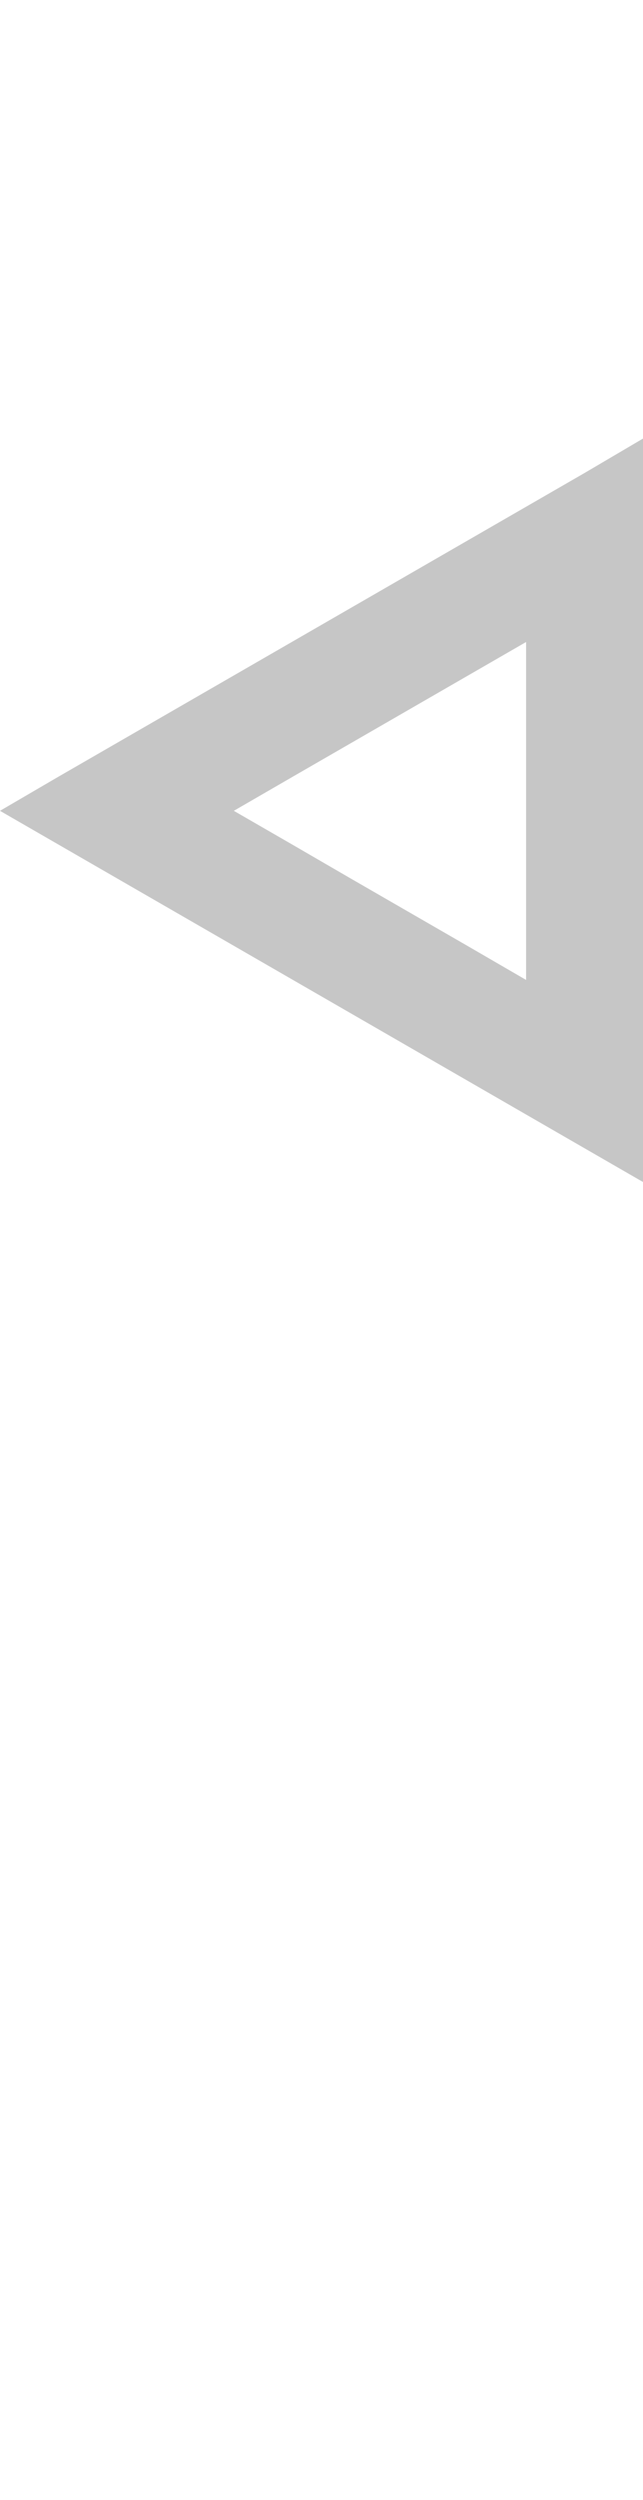 <?xml version="1.0" encoding="utf-8"?>
<!-- Generator: Adobe Illustrator 25.2.0, SVG Export Plug-In . SVG Version: 6.00 Build 0)  -->
<svg version="1.1" id="Layer_1" xmlns="http://www.w3.org/2000/svg" xmlns:xlink="http://www.w3.org/1999/xlink" x="0px" y="0px"
	 viewBox="0 0 660 2563.4" style="enable-background:new 0 0 660 2563.4;" xml:space="preserve">
<style type="text/css">
	.st0{fill:#c6c6c6;}
</style>
<path class="st0" d="M60,866l60,34.6l60,34.6l0,0l60,34.6l0,0l60,34.6l0,0l60,34.6l0,0l60,34.6l0,0l60,34.6l0,0l60,34.6l60,34.6
	l60,34.6l0,0v-69.3l0,0l0,0v-69.3l0,0l0,0v-69.3l0,0l0,0v-69.3l0,0l0,0v-69.3l0,0l0,0v-69.3l0,0l0,0v-69.3l0,0l0,0v-69.3l0,0l0,0
	v-69.3l0,0l0,0V519l0,0v-69.3l0,0L600,485l0,0l-60,34.6l0,0l-60,34.6l0,0l-60,34.6l0,0l-60,34.6l0,0L300,658l0,0l-60,34.6l-60,34.6
	l-60,34.6l0,0l0,0l-60,34.6l0,0l0,0l-60,35l0,0L60,866L60,866z M300,796.7L300,796.7l60-34.6l0,0l60-34.6l0,0l60-34.6l60-34.6v69.3
	v69.3v69.3v69.3v69.3l0,0L480,970l0,0l-60-34.6l0,0l-60-34.6l0,0L300,866l0,0l-60-34.6L300,796.7z M300,935.3L300,935.3L300,935.3
	L300,935.3z M180,796.7L180,796.7L180,796.7L180,796.7z M120,831.4L120,831.4L120,831.4L120,831.4z"/>
</svg>
